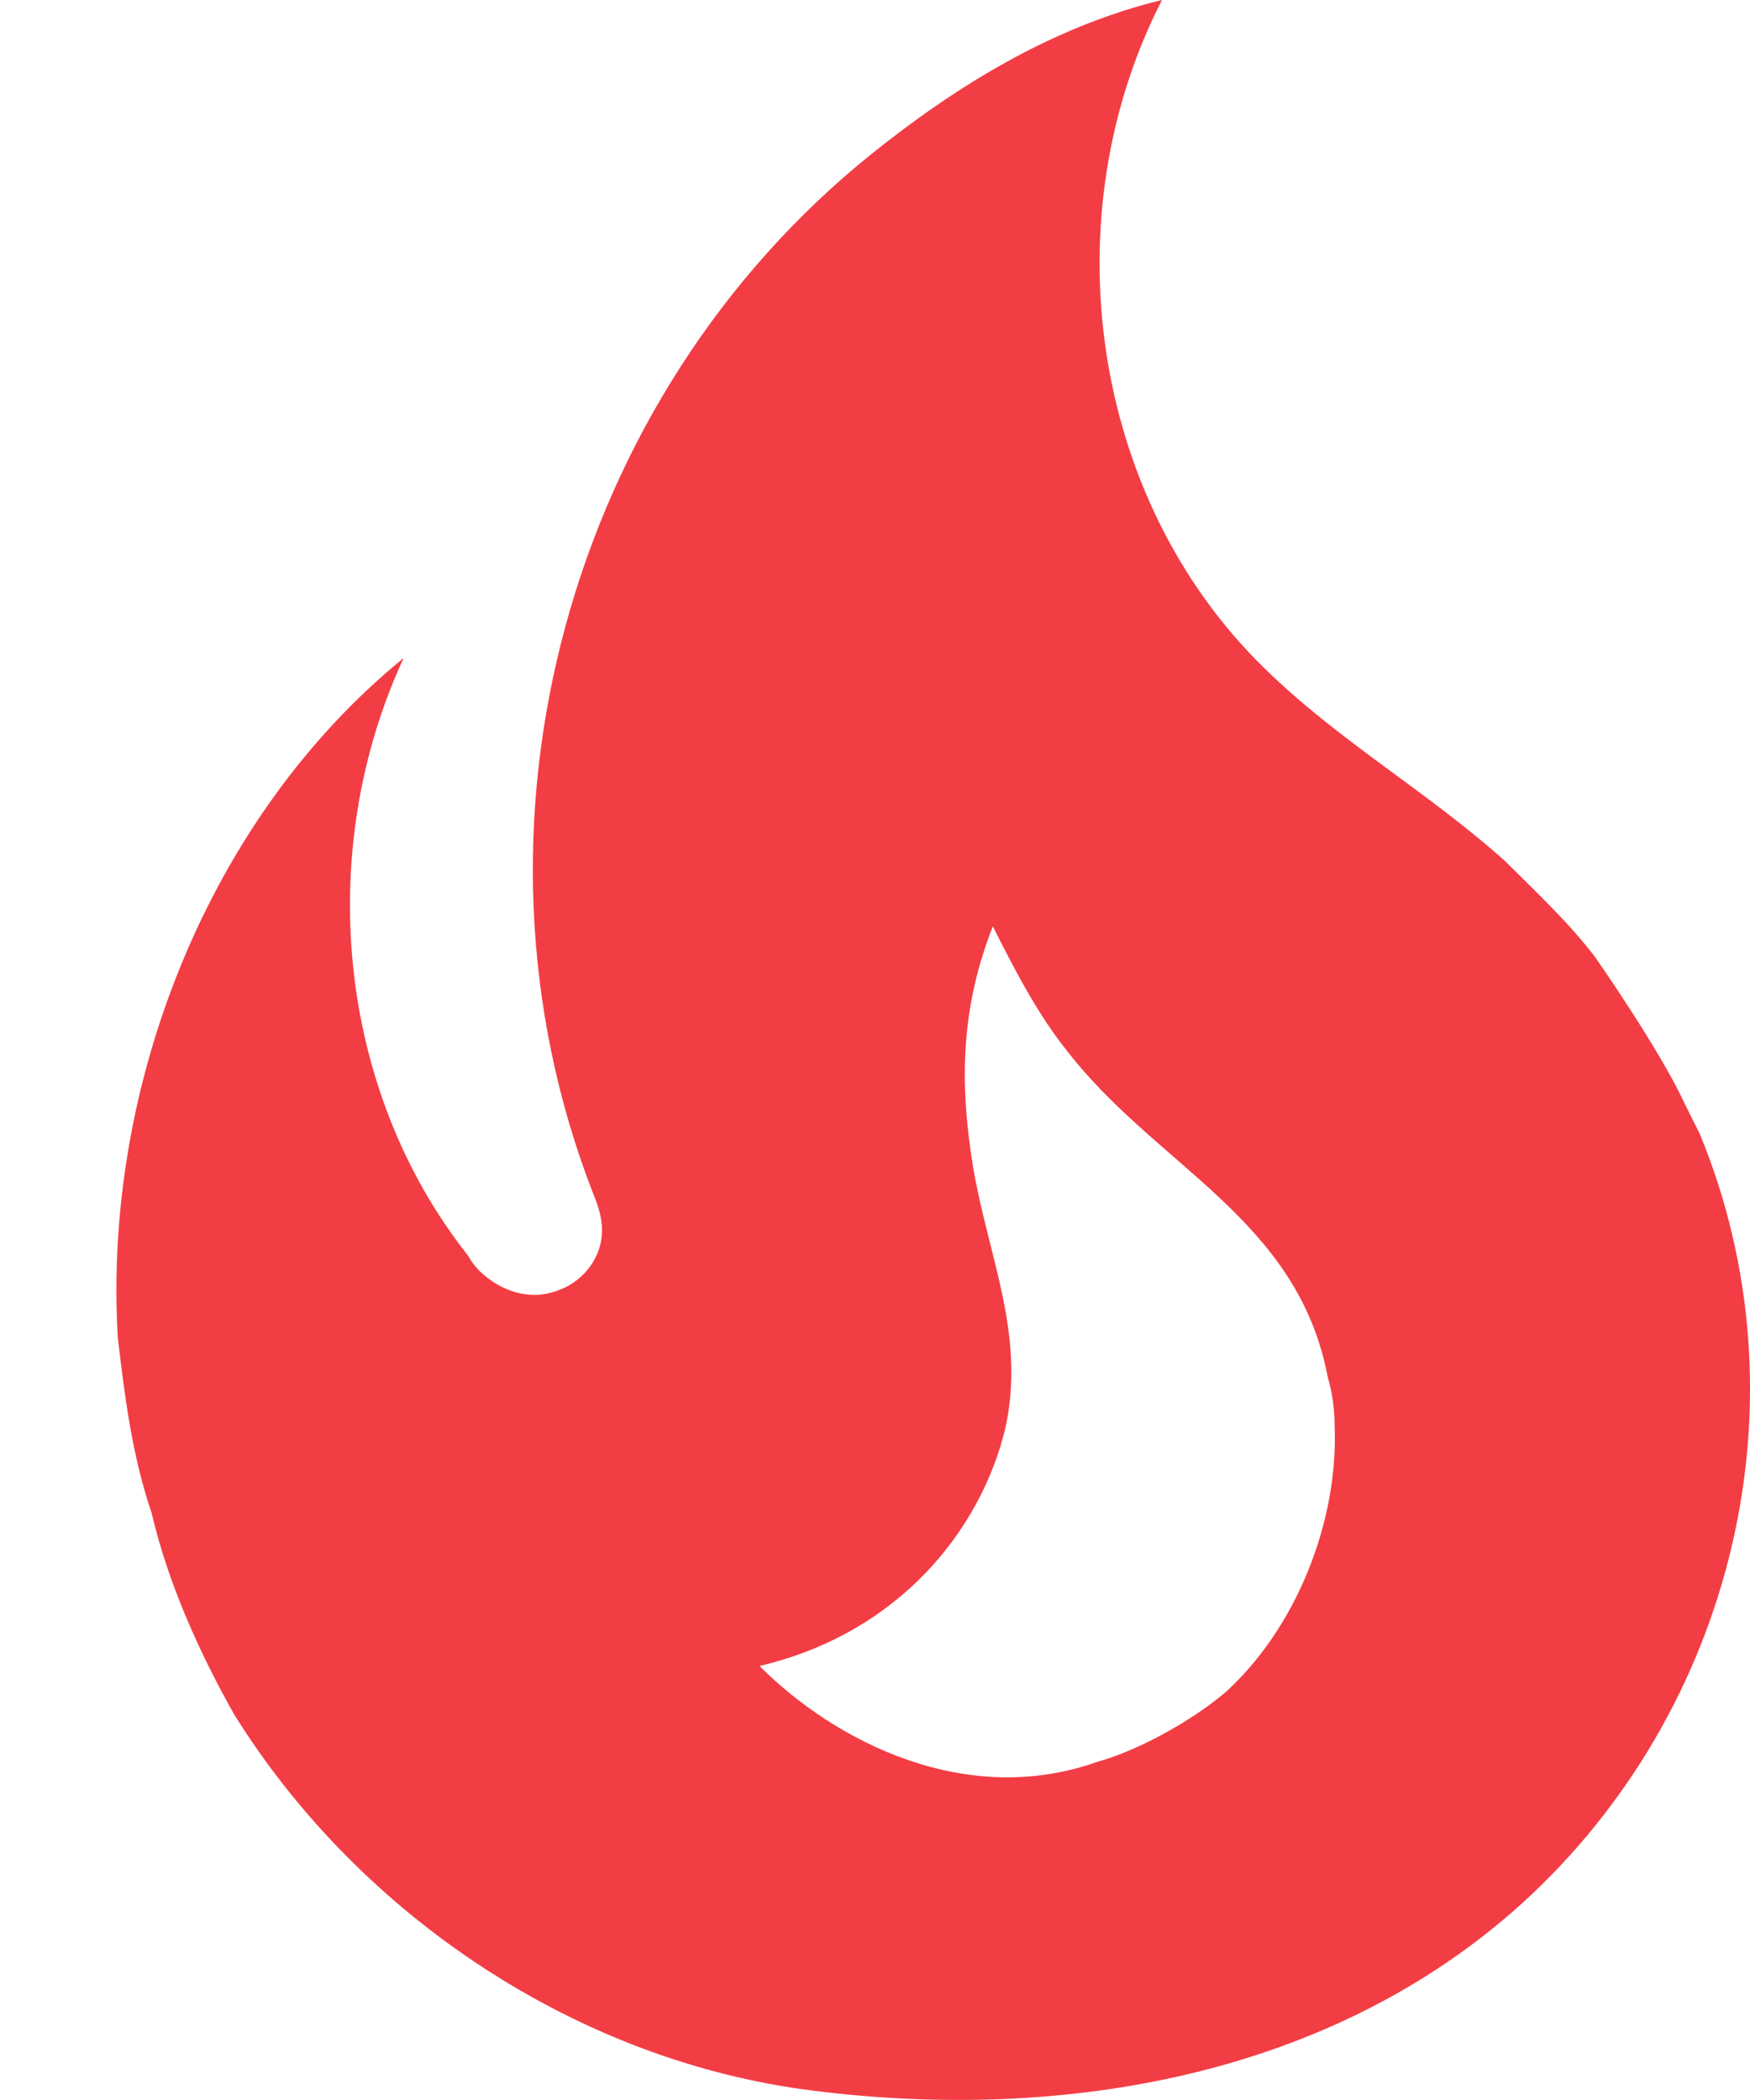 <svg width="15" height="18" viewBox="0 0 15 18" fill="none" xmlns="http://www.w3.org/2000/svg">
<path d="M13.67 8.2C13.44 7.9 13.16 7.64 12.9 7.38C12.23 6.78 11.47 6.35 10.83 5.72C9.34 4.26 9.01 1.85 9.96 0C9.01 0.23 8.18 0.75 7.47 1.32C4.88 3.4 3.86 7.07 5.08 10.22C5.12 10.32 5.16 10.42 5.16 10.55C5.16 10.77 5.01 10.97 4.81 11.05C4.58 11.15 4.34 11.09 4.15 10.93C4.09 10.88 4.05 10.83 4.01 10.76C2.88 9.33 2.7 7.28 3.46 5.64C1.79 7 0.88 9.3 1.01 11.47C1.07 11.97 1.13 12.47 1.3 12.97C1.44 13.57 1.71 14.17 2.01 14.7C3.09 16.43 4.96 17.67 6.97 17.92C9.11 18.19 11.4 17.8 13.04 16.32C14.87 14.66 15.51 12 14.57 9.72L14.44 9.46C14.23 9 13.67 8.2 13.67 8.2ZM10.51 14.5C10.23 14.74 9.77 15 9.41 15.1C8.29 15.5 7.17 14.94 6.51 14.28C7.7 14 8.41 13.12 8.62 12.23C8.79 11.43 8.47 10.77 8.34 10C8.22 9.26 8.24 8.63 8.51 7.94C8.7 8.32 8.9 8.7 9.14 9C9.91 10 11.12 10.44 11.38 11.8C11.42 11.94 11.44 12.08 11.44 12.23C11.47 13.05 11.11 13.95 10.51 14.5Z" fill="#F33D44"/>
</svg>
